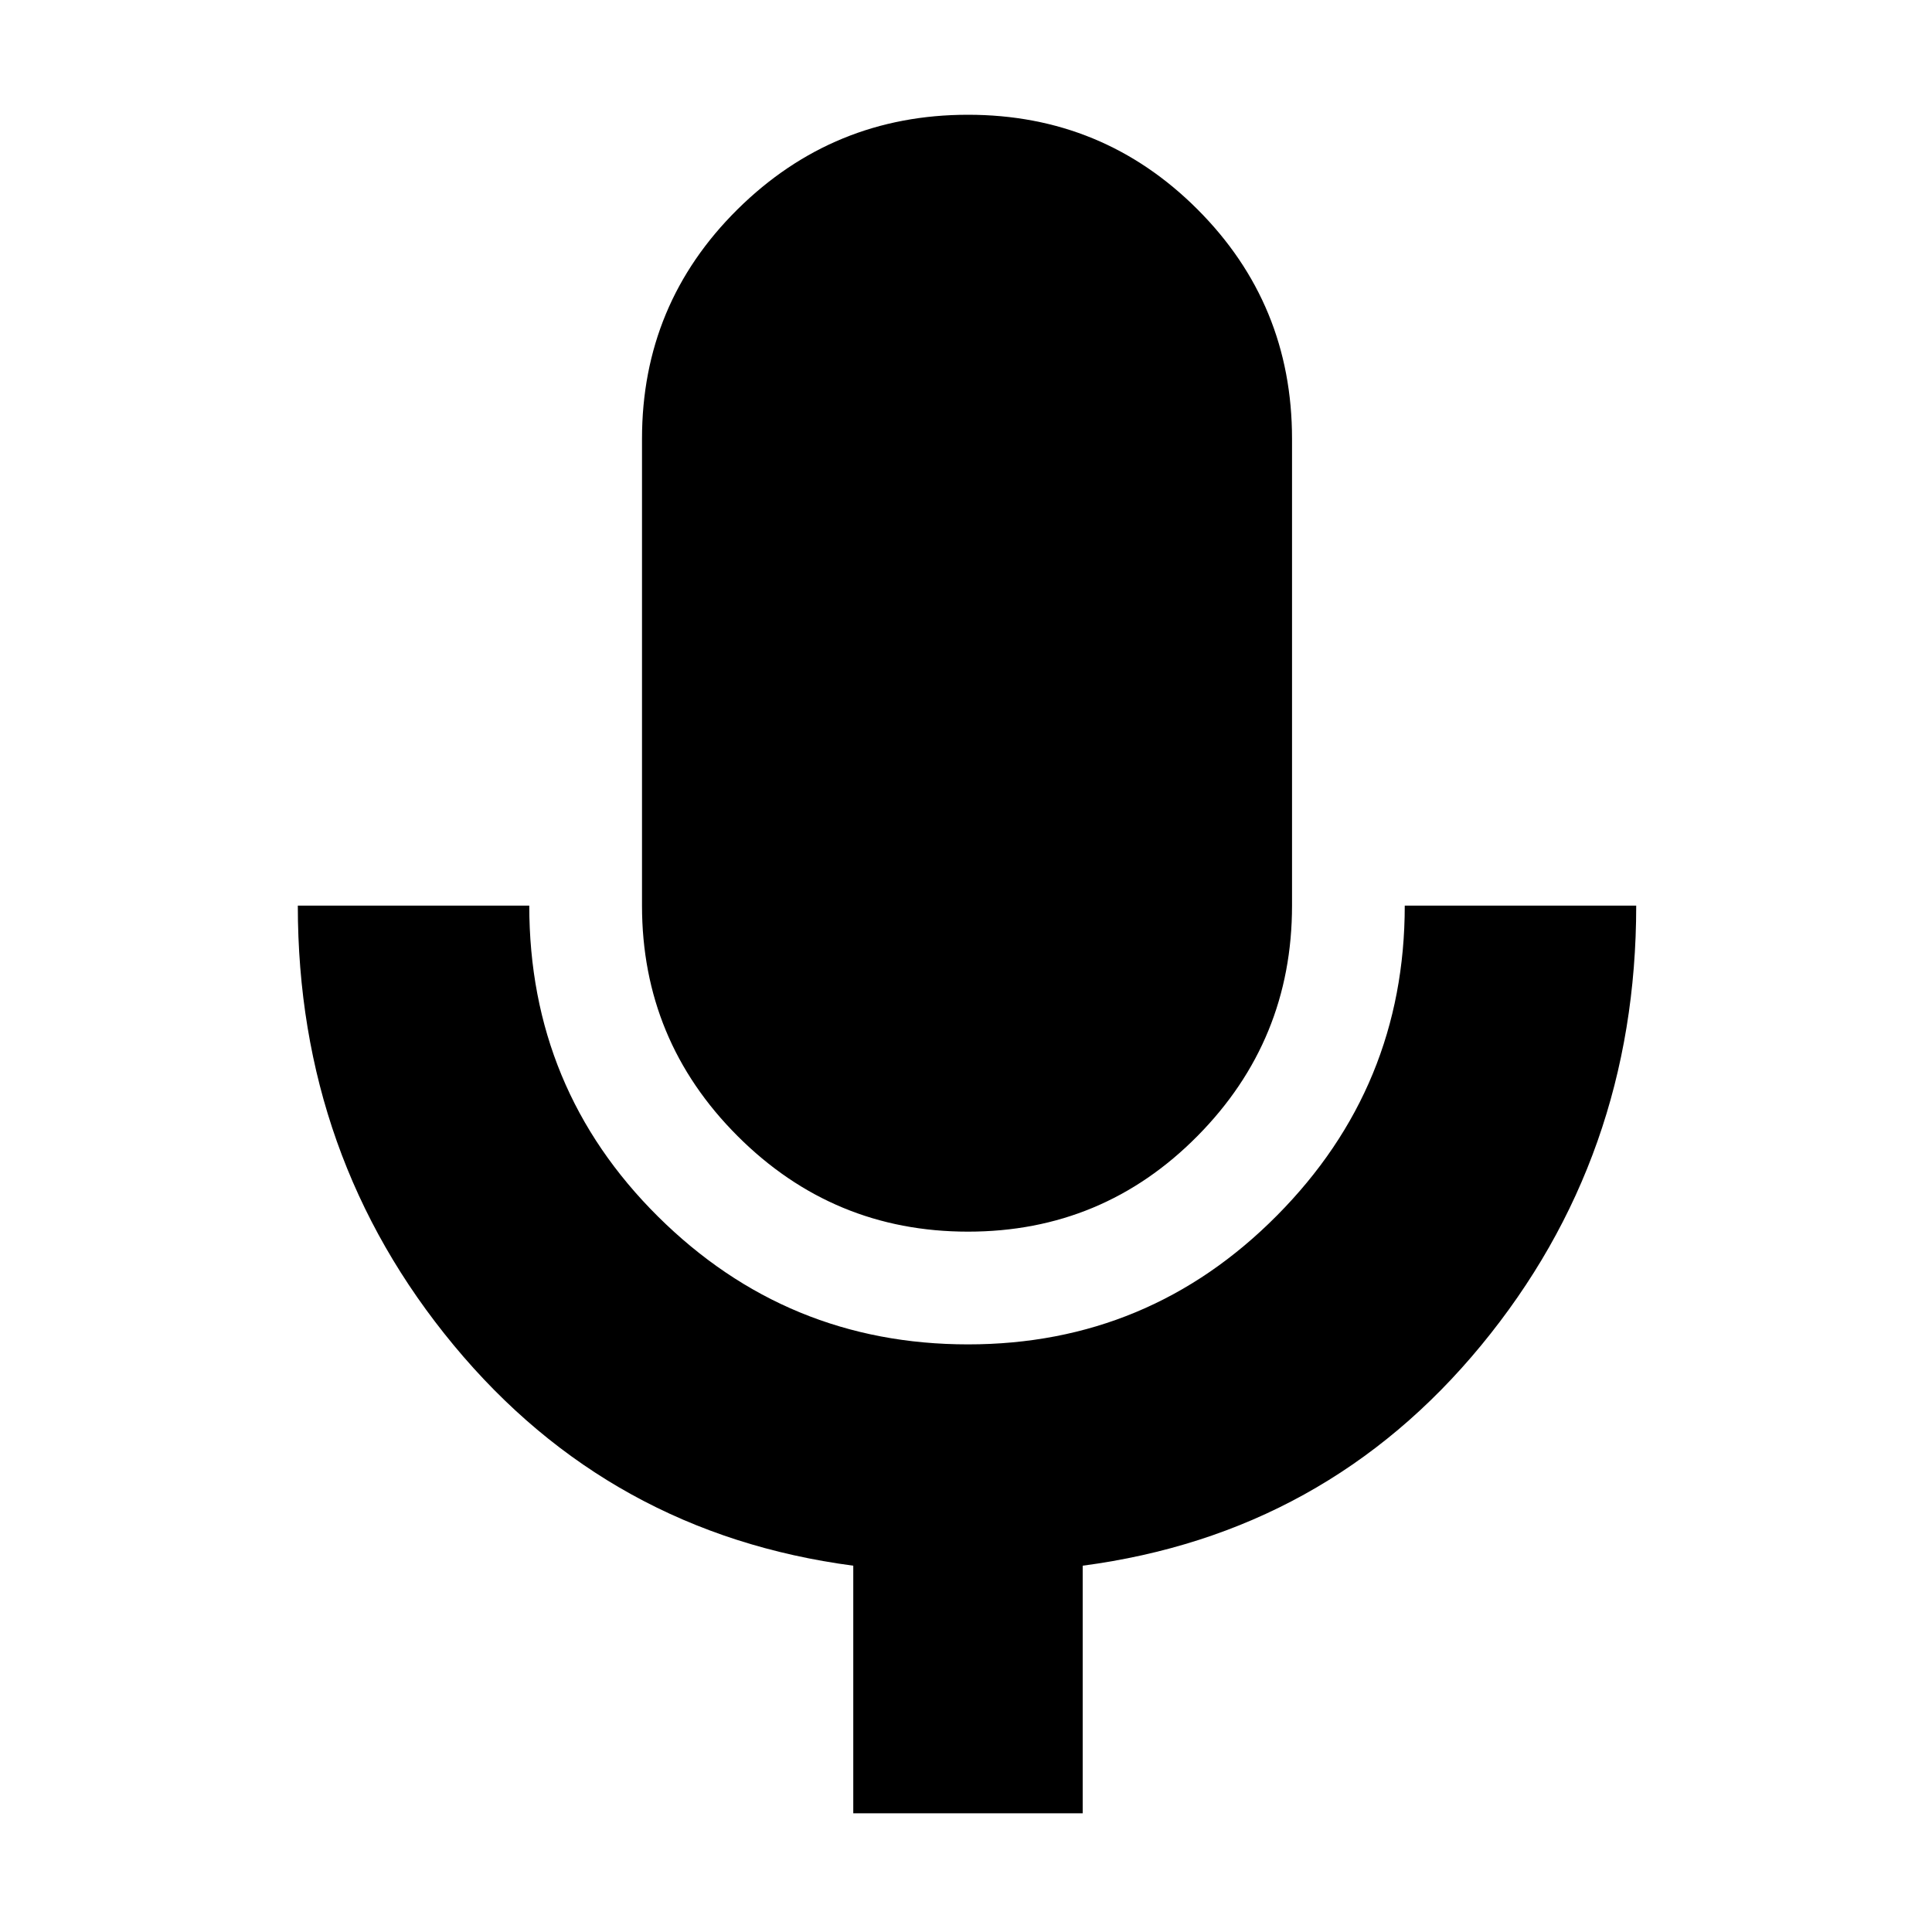 <svg xmlns="http://www.w3.org/2000/svg" height="20" width="20"><path d="M10.021 12.75Q8.625 12.75 7.635 11.76Q6.646 10.771 6.646 9.375V4.542Q6.646 3.146 7.635 2.167Q8.625 1.188 10.021 1.188Q11.417 1.188 12.396 2.167Q13.375 3.146 13.375 4.542V9.375Q13.375 10.771 12.396 11.76Q11.417 12.75 10.021 12.75ZM8.833 18.771V16.208Q6.312 15.875 4.698 13.927Q3.083 11.979 3.083 9.375H5.479Q5.479 11.271 6.812 12.594Q8.146 13.917 10.021 13.917Q11.896 13.917 13.219 12.583Q14.542 11.25 14.542 9.375H16.938Q16.938 11.979 15.333 13.927Q13.729 15.875 11.208 16.208V18.771Z"/></svg>